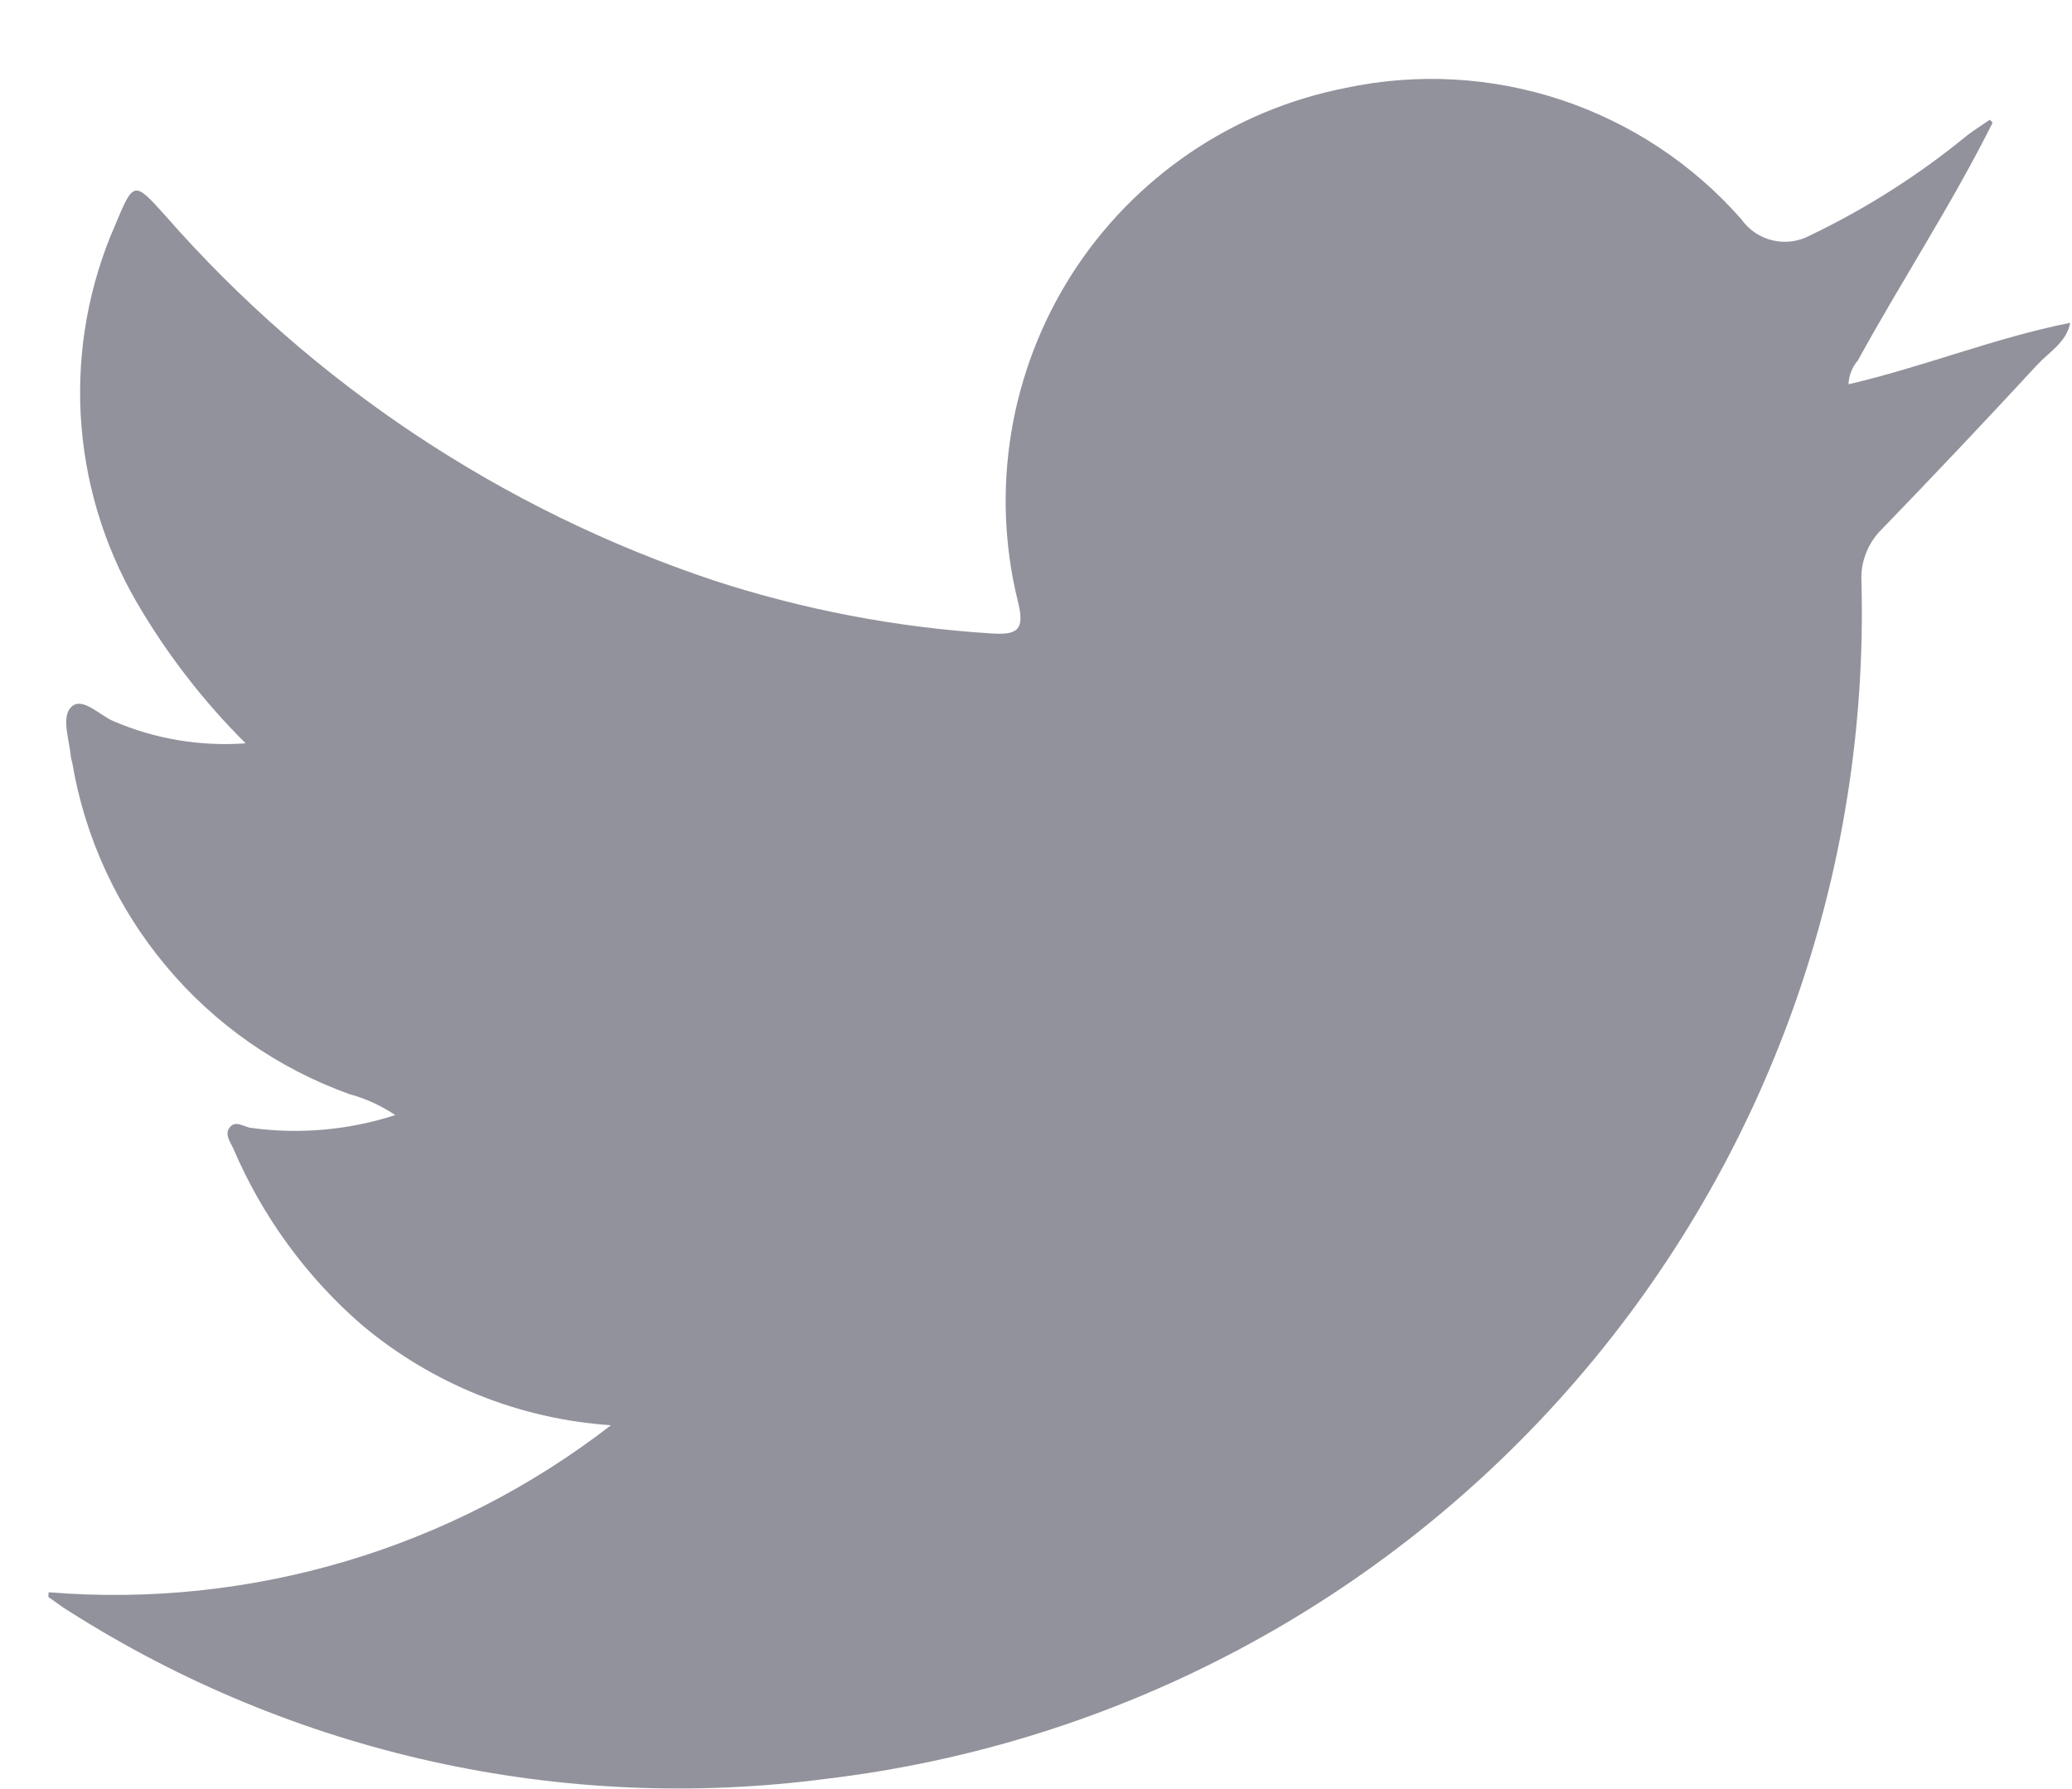 <svg width="22" height="19" viewBox="0 0 22 19" fill="none" xmlns="http://www.w3.org/2000/svg">
<path d="M21.157 1.303C20.725 2.169 20.192 2.979 19.727 3.827C19.666 3.898 19.631 3.987 19.627 4.081C20.427 3.895 21.183 3.587 21.981 3.428C21.942 3.635 21.759 3.736 21.632 3.873C21.088 4.462 20.538 5.044 19.982 5.619C19.909 5.69 19.852 5.775 19.815 5.87C19.777 5.964 19.76 6.065 19.764 6.167C19.849 9.277 18.769 12.306 16.735 14.66C14.702 17.014 11.862 18.523 8.773 18.891C5.965 19.26 3.117 18.629 0.728 17.108C0.654 17.065 0.586 17.008 0.516 16.962C0.511 16.962 0.516 16.941 0.516 16.91C2.658 17.084 4.788 16.452 6.487 15.136C5.514 15.071 4.587 14.697 3.841 14.07C3.25 13.557 2.784 12.916 2.477 12.197C2.446 12.13 2.388 12.053 2.431 11.985C2.492 11.885 2.586 11.968 2.665 11.978C3.179 12.049 3.703 12.002 4.197 11.842C4.047 11.742 3.882 11.666 3.708 11.619C2.949 11.346 2.277 10.876 1.761 10.257C1.244 9.639 0.901 8.894 0.767 8.099C0.761 8.078 0.756 8.057 0.752 8.036C0.738 7.854 0.644 7.613 0.76 7.505C0.876 7.397 1.06 7.599 1.208 7.66C1.649 7.849 2.129 7.929 2.608 7.894C2.156 7.444 1.765 6.937 1.445 6.385C1.097 5.782 0.896 5.106 0.857 4.411C0.819 3.716 0.945 3.022 1.225 2.385C1.419 1.918 1.425 1.922 1.759 2.294C3.323 4.079 5.334 5.416 7.586 6.167C8.533 6.475 9.514 6.662 10.508 6.726C10.782 6.745 10.891 6.713 10.808 6.389C10.663 5.802 10.639 5.192 10.737 4.595C10.835 3.999 11.053 3.428 11.377 2.918C11.702 2.408 12.127 1.97 12.626 1.629C13.126 1.288 13.689 1.052 14.282 0.935C15.043 0.772 15.835 0.815 16.574 1.06C17.313 1.305 17.974 1.742 18.488 2.327C18.568 2.441 18.687 2.522 18.823 2.553C18.958 2.585 19.101 2.565 19.223 2.498C19.819 2.212 20.378 1.856 20.889 1.436C20.966 1.377 21.048 1.327 21.128 1.271L21.157 1.303Z" fill="#92929C"/>
</svg>
